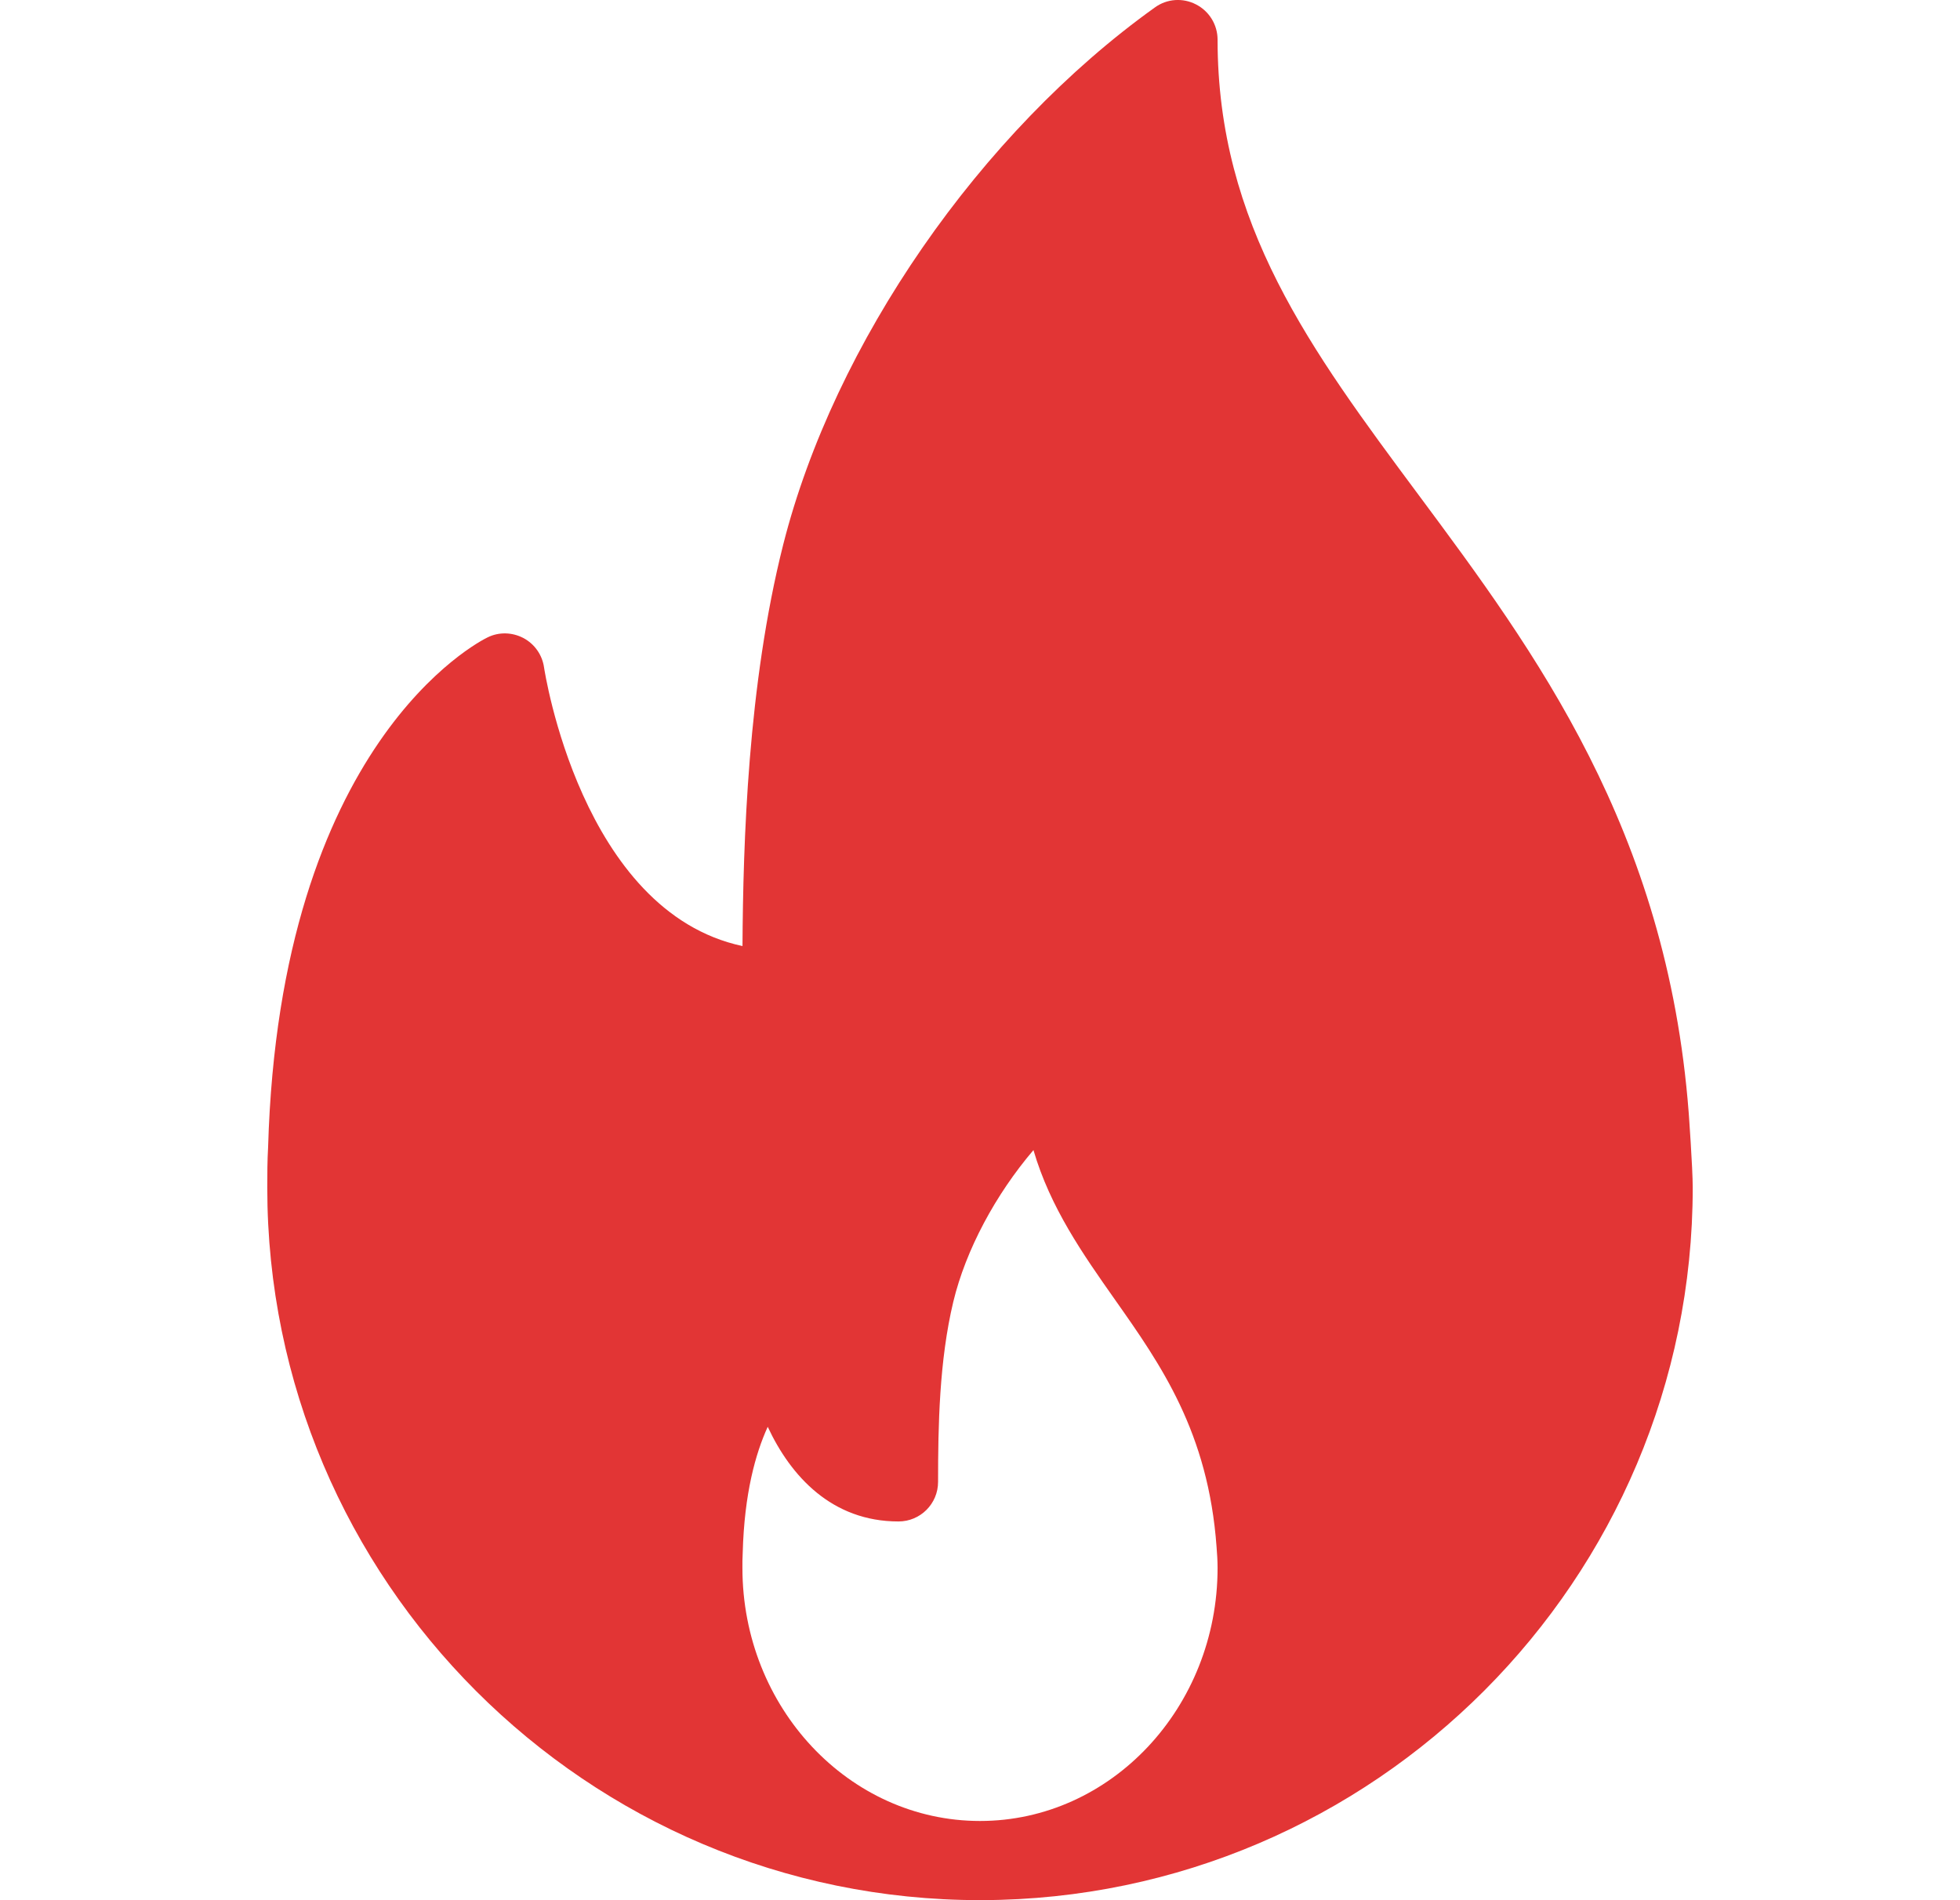 <svg width="33" height="32" viewBox="0 0 33 32" fill="none" xmlns="http://www.w3.org/2000/svg">
<g clip-path="url(#clip0_3102_13482)">
<path d="M28.432 18.735C28.065 13.963 25.843 10.972 23.883 8.333C22.068 5.89 20.5 3.78 20.5 0.668C20.5 0.418 20.36 0.189 20.138 0.075C19.915 -0.041 19.648 -0.022 19.445 0.125C16.501 2.232 14.045 5.783 13.187 9.17C12.591 11.529 12.512 14.181 12.501 15.932C9.783 15.351 9.167 11.284 9.16 11.24C9.13 11.029 9.001 10.845 8.813 10.745C8.624 10.646 8.401 10.639 8.209 10.734C8.066 10.803 4.71 12.509 4.514 19.319C4.501 19.545 4.5 19.773 4.5 20C4.5 26.616 9.883 31.999 16.5 31.999C16.509 32 16.519 32.001 16.527 31.999C16.529 31.999 16.532 31.999 16.535 31.999C23.135 31.98 28.5 26.604 28.5 20C28.5 19.667 28.432 18.735 28.432 18.735ZM16.5 30.666C14.294 30.666 12.5 28.754 12.5 26.405C12.5 26.325 12.499 26.244 12.505 26.145C12.532 25.154 12.72 24.478 12.926 24.028C13.313 24.859 14.005 25.622 15.128 25.622C15.496 25.622 15.794 25.324 15.794 24.956C15.794 24.007 15.814 22.912 16.05 21.924C16.261 21.047 16.763 20.115 17.4 19.368C17.683 20.338 18.235 21.123 18.774 21.889C19.546 22.985 20.343 24.119 20.483 26.052C20.492 26.166 20.5 26.281 20.5 26.405C20.5 28.754 18.706 30.666 16.5 30.666Z" fill="#E23535"/>
</g>
<defs>
<clipPath id="clip0_3102_13482">
<rect width="32" height="32" fill="white" transform="translate(0.5)"/>
</clipPath>
</defs>
</svg>
